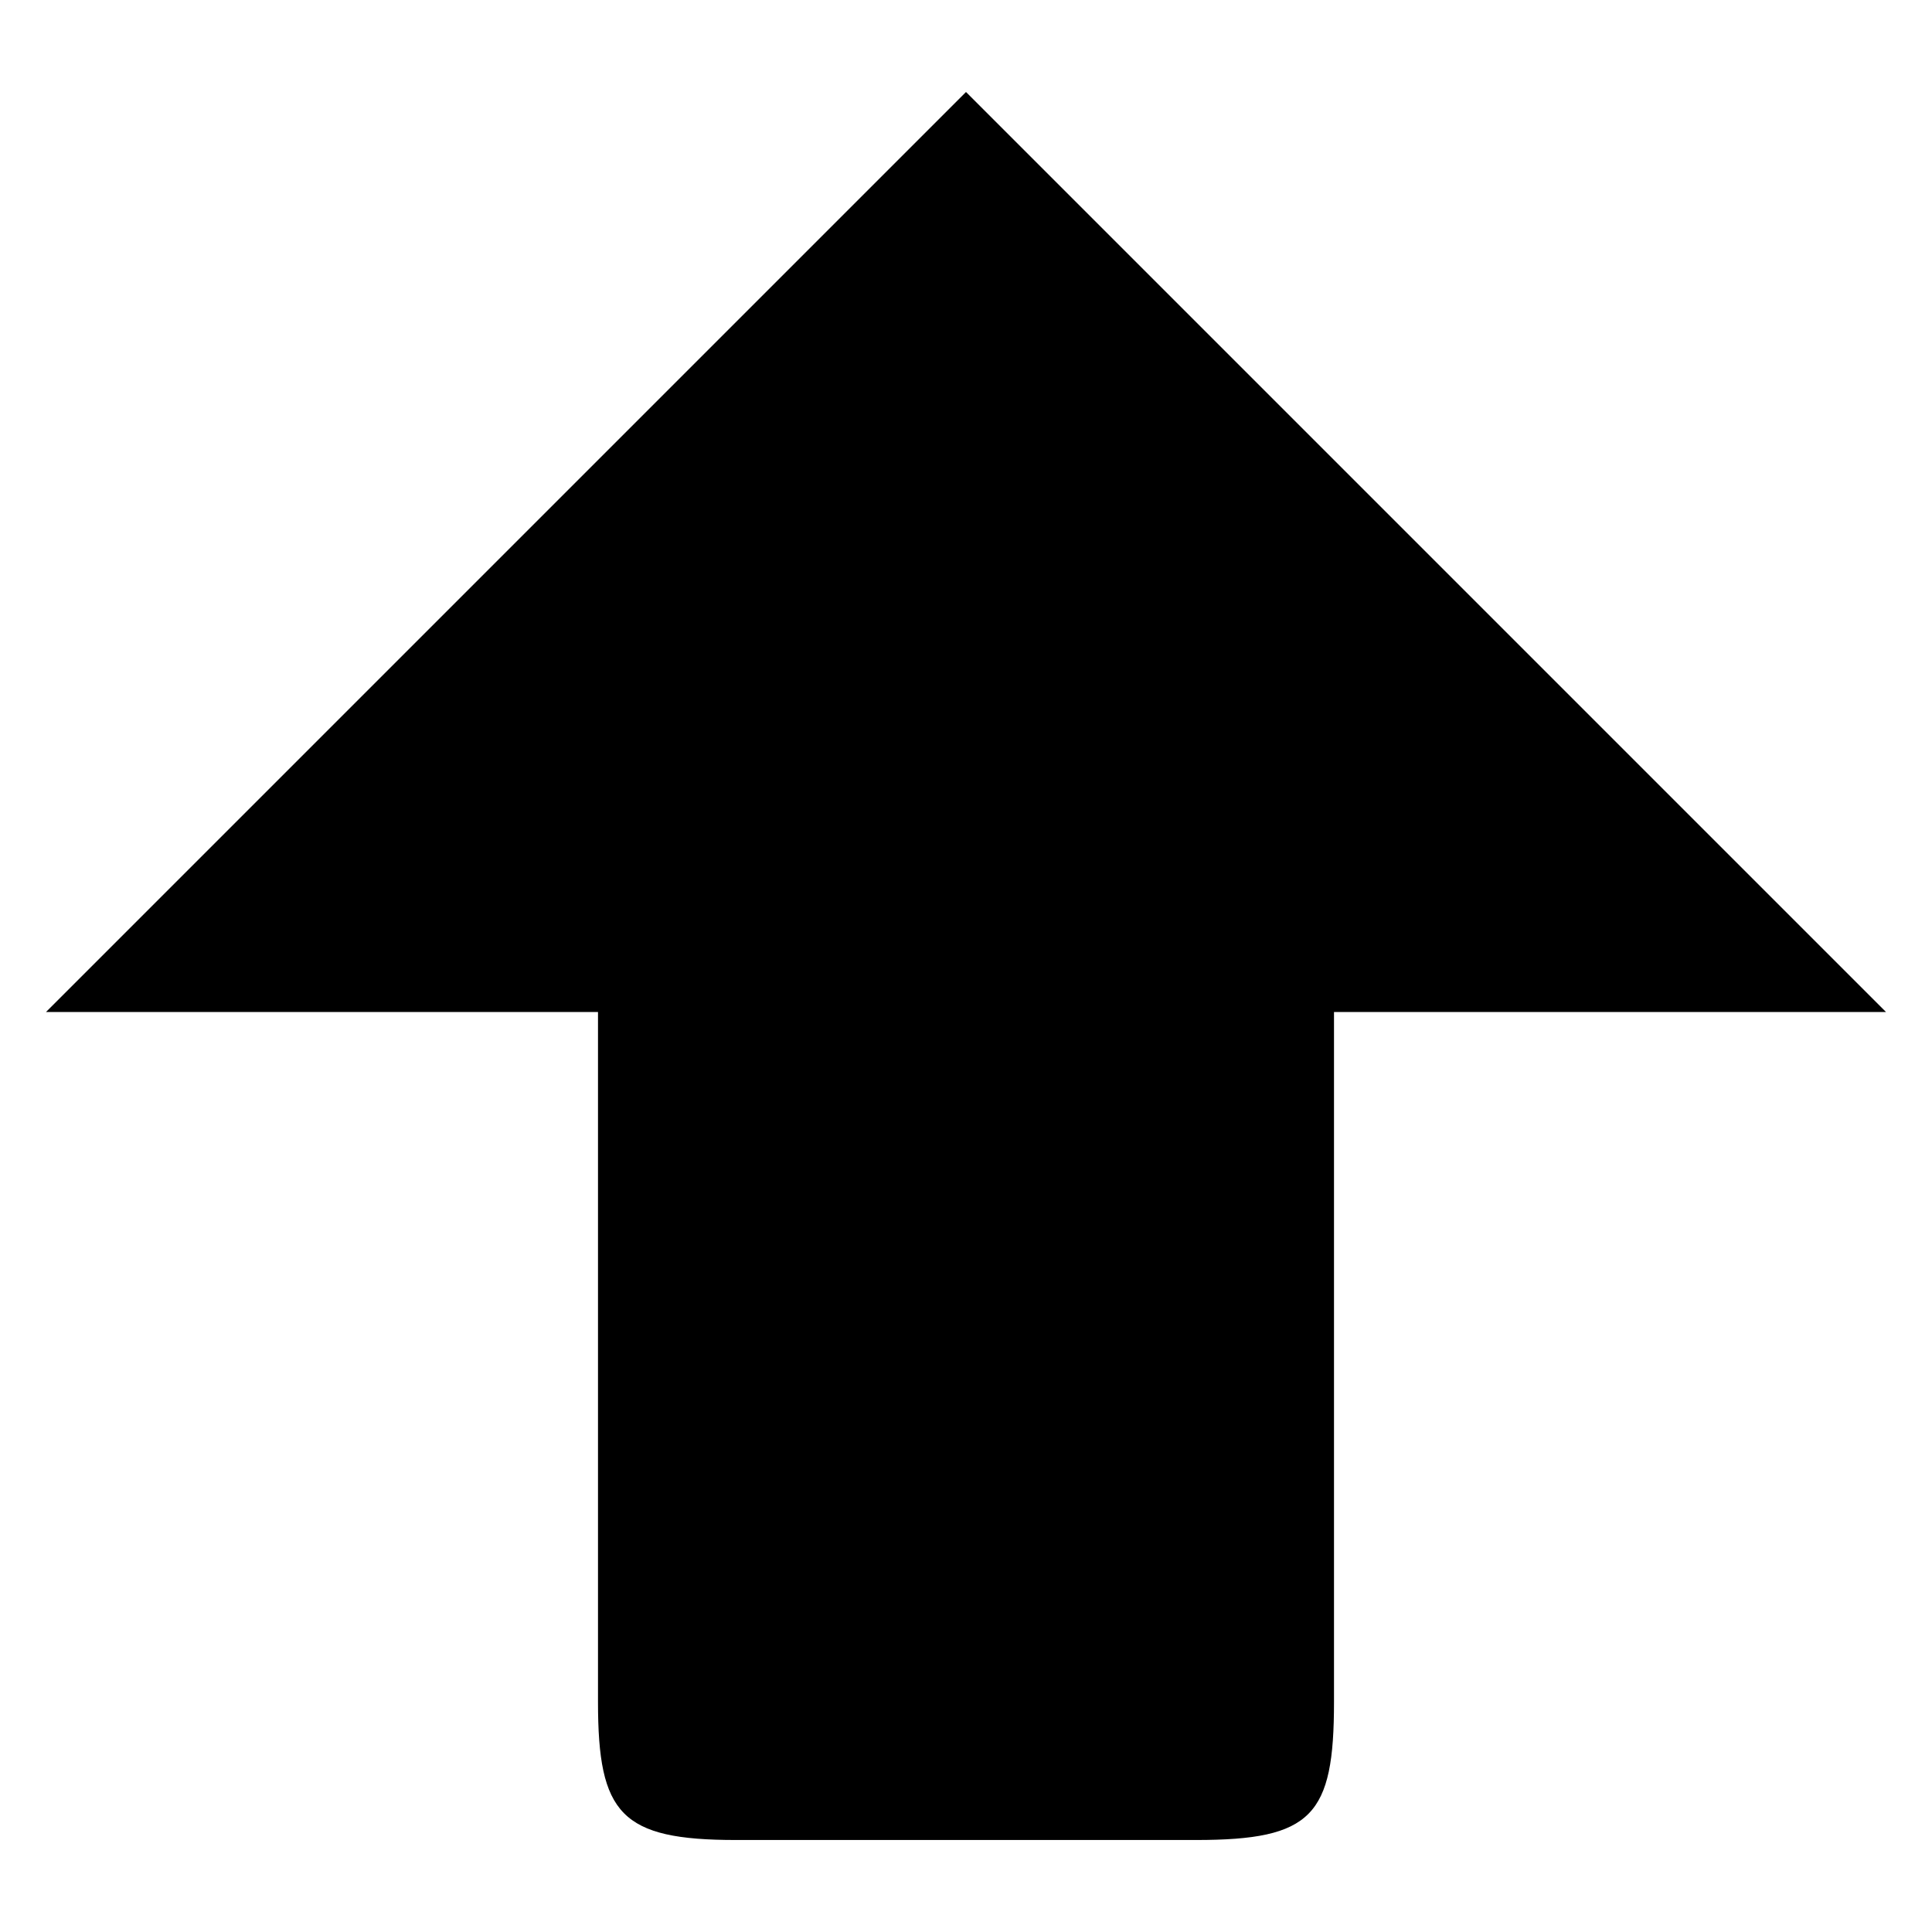 <svg xmlns="http://www.w3.org/2000/svg" version="1.1" baseProfile="tiny" x="0px" y="0px" width="42px" height="42px" viewBox="-0.5 0.5 42 42" xml:space="preserve">
  <path d="M15.5 40.5h10c2.529 0 3-0.529 3-3v-15h12l-20-20 -20 20h12v15C12.5 39.939 13 40.5 15.5 40.5z"/>
</svg>